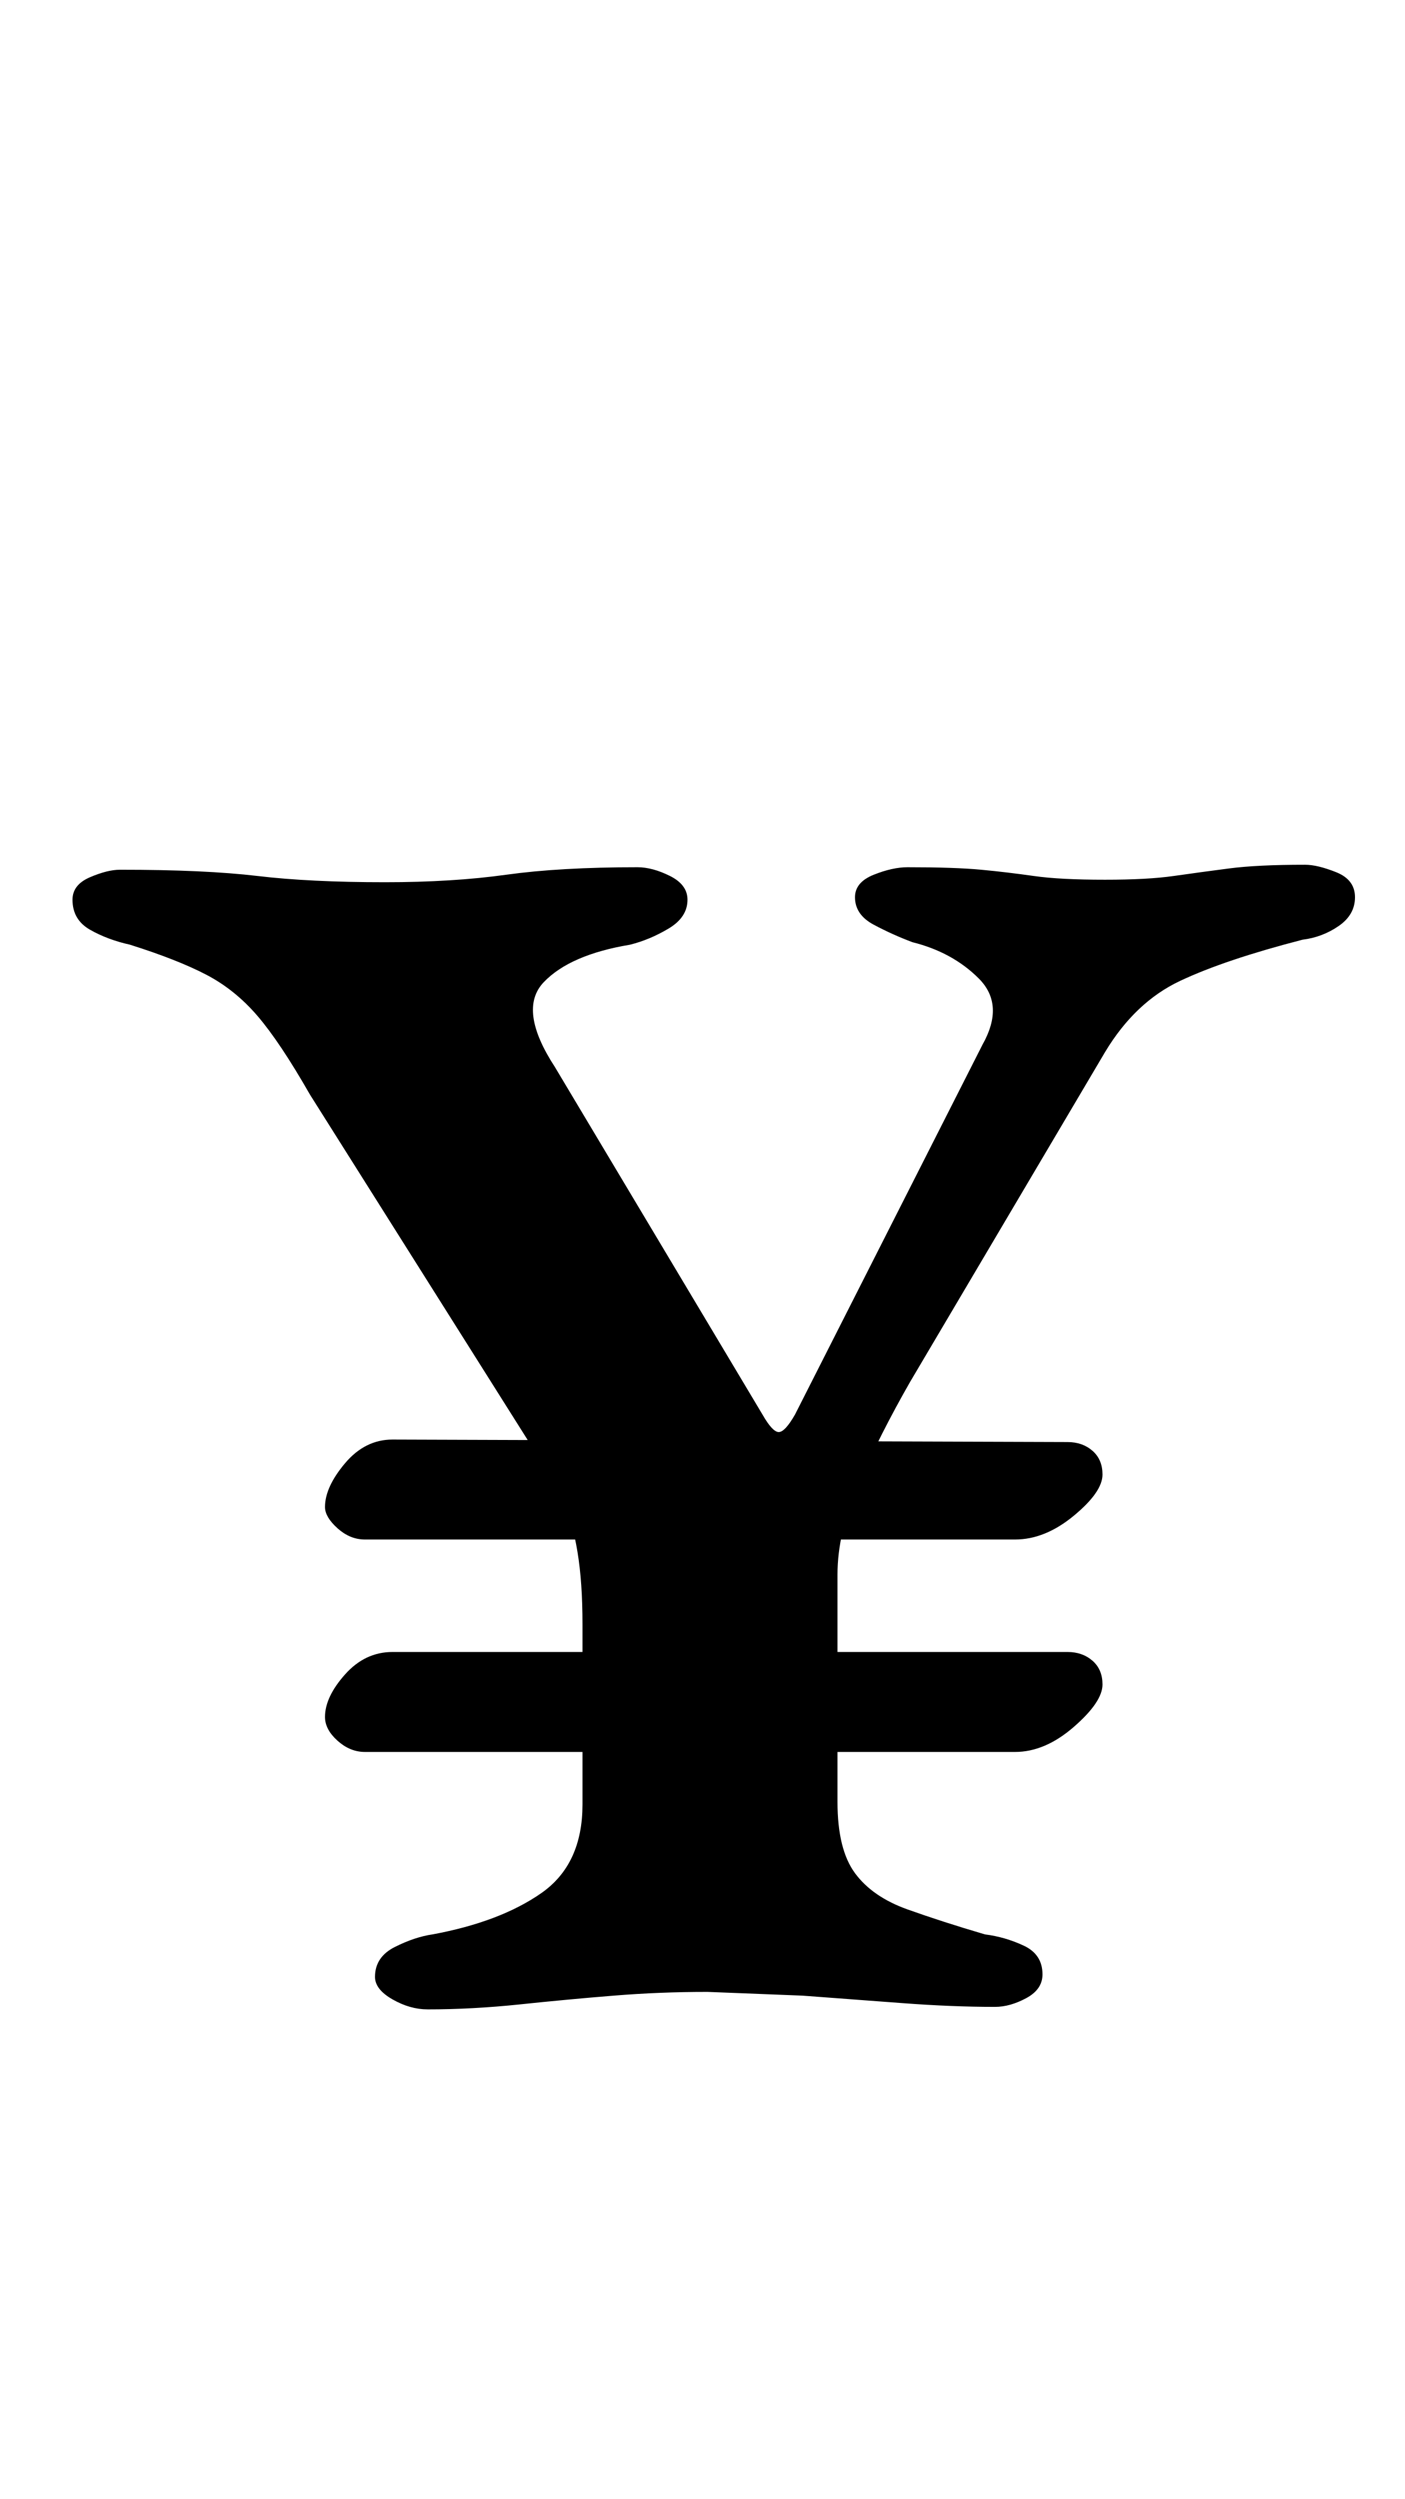 <?xml version="1.0" standalone="no"?>
<!DOCTYPE svg PUBLIC "-//W3C//DTD SVG 1.1//EN" "http://www.w3.org/Graphics/SVG/1.1/DTD/svg11.dtd" >
<svg xmlns="http://www.w3.org/2000/svg" xmlns:xlink="http://www.w3.org/1999/xlink" version="1.1" viewBox="-10 0 562 1000">
  <g transform="matrix(1 0 0 -1 0 800)">
   <path fill="currentColor"
d="M136 184q-6 0 -11 4.5t-5 8.5q0 8 8 17.5t19 9.5l270 -1q6 0 10 -3.5t4 -9.5q0 -7 -11.5 -16.5t-23.5 -9.5h-260zM136 99q-6 0 -11 4.5t-5 9.5q0 8 8 17t19 9h270q6 0 10 -3.5t4 -9.5q0 -7 -11.5 -17t-23.5 -10h-260zM161 -4q-7 0 -14 4t-7 9q0 8 8 12t15 5
q27 5 43.5 16.5t16.5 35.5v72q0 17 -2 29t-5.5 21t-9.5 16l-92 146q-12 21 -21 31.5t-20.5 16.5t-30.5 12q-9 2 -16 6t-7 12q0 6 7 9t12 3q34 0 55 -2.5t51 -2.5q27 0 48.5 3t52.5 3q6 0 13 -3.5t7 -9.5q0 -7 -7.5 -11.5t-15.5 -6.5q-24 -4 -34.5 -15t4.5 -34l83 -139
q4 -7 6.5 -7t6.5 7l75 148q9 16 -1.5 26.5t-26.5 14.5q-8 3 -15.5 7t-7.5 11q0 6 7.5 9t13.5 3q19 0 29.5 -1t21 -2.5t28.5 -1.5q17 0 27.5 1.5t22 3t30.5 1.5q5 0 12.5 -3t7.5 -10t-6.5 -11.5t-14.5 -5.5q-31 -8 -49 -16.5t-30 -28.5l-78 -132q-12 -21 -20.5 -40.5
t-8.5 -36.5v-91q0 -19 7 -28.5t21 -14.5t31 -10q8 -1 15.5 -4.5t7.5 -11.5q0 -6 -6.5 -9.5t-12.5 -3.5q-17 0 -37 1.5l-40 3t-38 1.5q-19 0 -37.5 -1.5t-37.5 -3.5t-37 -2z" />
  </g>

</svg>
